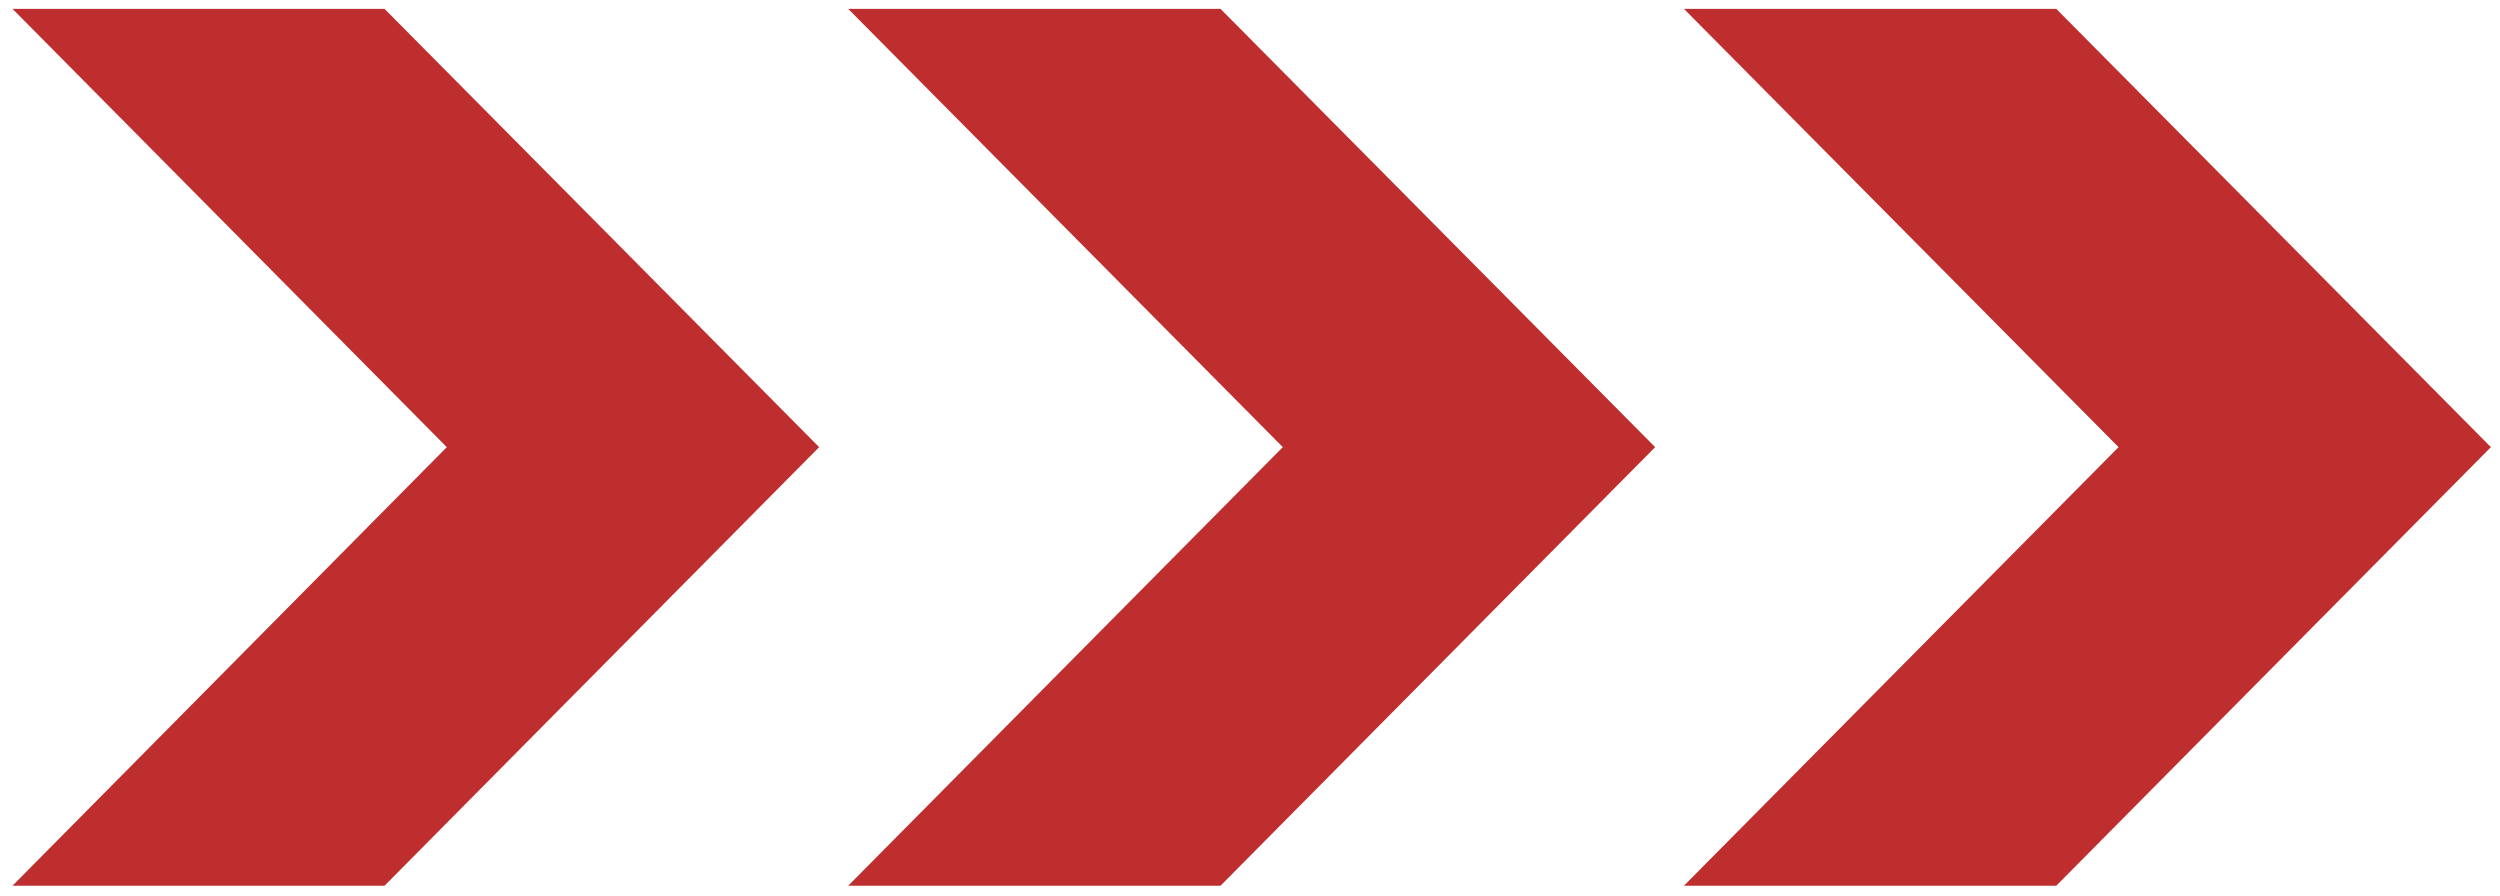 <svg width="134" height="48" viewBox="0 0 134 48" fill="none" xmlns="http://www.w3.org/2000/svg">
<g id="Group 39773">
<path id="Vector" d="M20.611 47.475H0.67L23.948 23.967L0.67 0.475H20.611L43.906 23.967L20.611 47.475Z" fill="#BF2E2E"/>
<path id="Vector_2" d="M65.42 47.475H45.463L68.758 23.967L45.463 0.475H65.42L88.716 23.967L65.42 47.475Z" fill="#BF2E2E"/>
<path id="Vector_3" d="M110.216 47.475H90.259L113.554 23.967L90.259 0.475H110.216L133.512 23.967L110.216 47.475Z" fill="#BF2E2E"/>
</g>
</svg>

